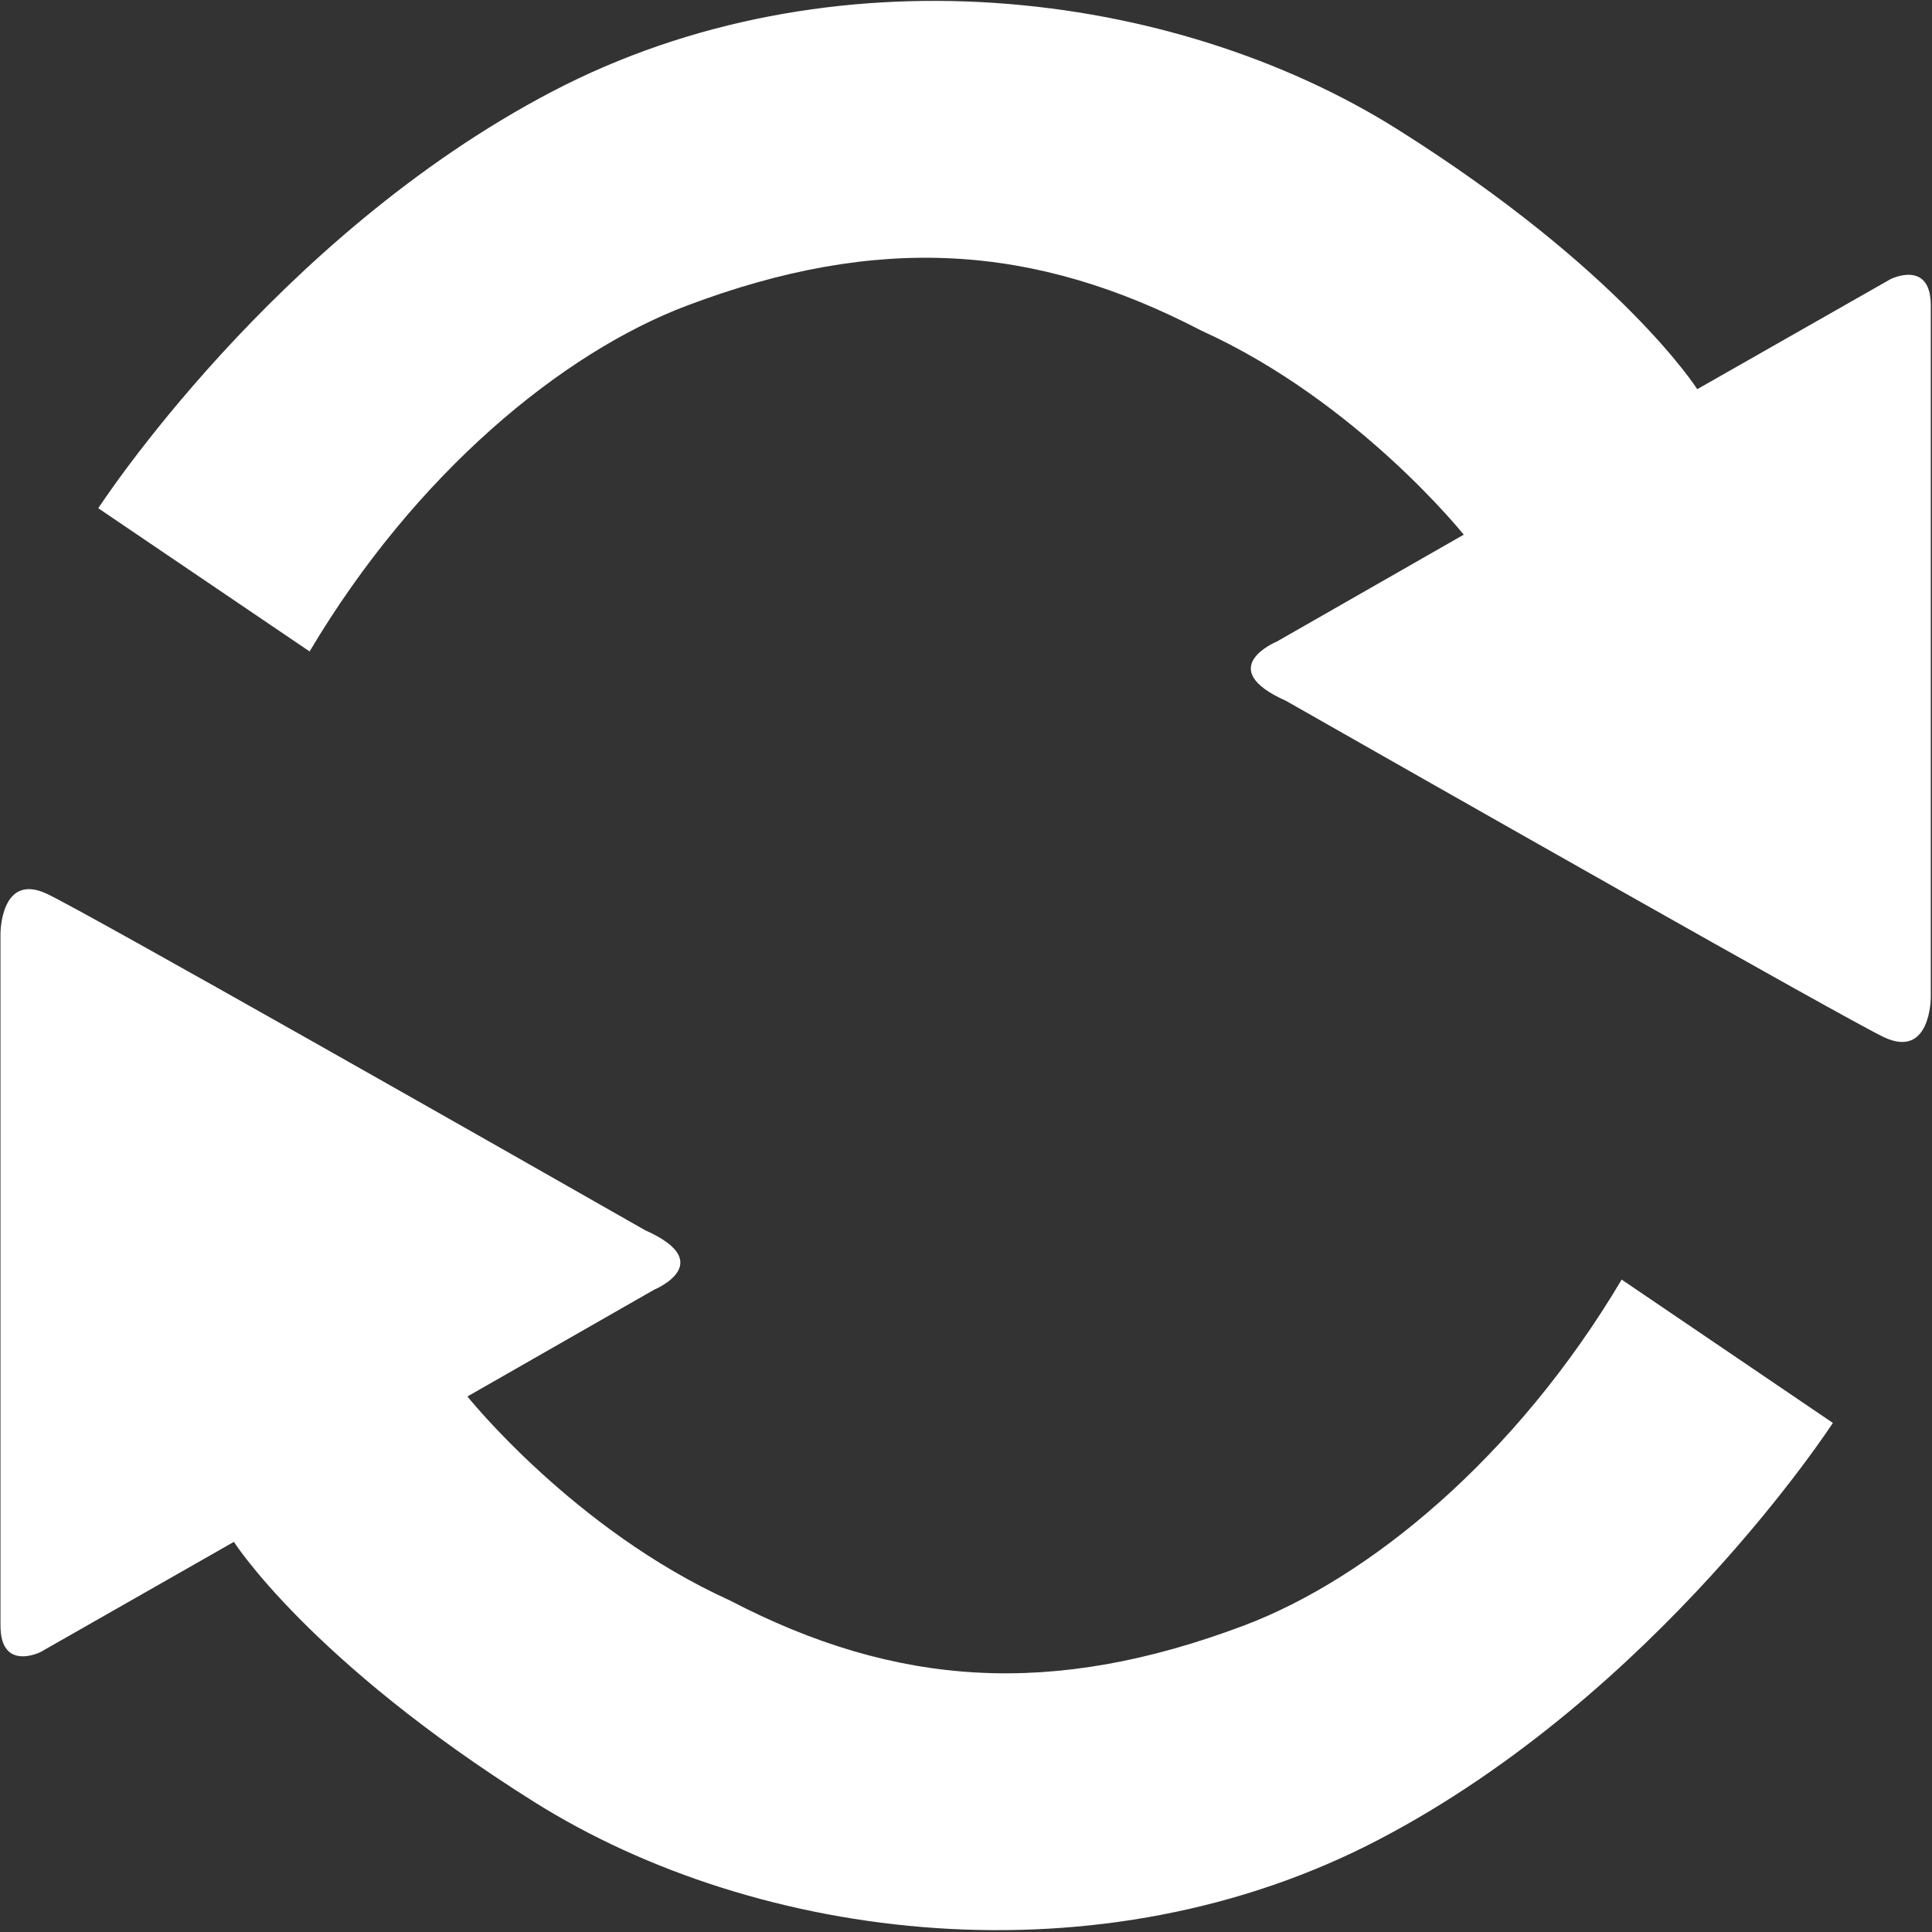 <?xml version="1.0" encoding="UTF-8" standalone="no"?>
<svg width="16px" height="16px" viewBox="0 0 16 16" version="1.1" xmlns="http://www.w3.org/2000/svg" xmlns:xlink="http://www.w3.org/1999/xlink" xmlns:sketch="http://www.bohemiancoding.com/sketch/ns">
    <rect x="0" y="0" width="16" height="16" fill="#333333" stroke="none"/>
    <!-- Generator: Sketch 3.3.2 (12043) - http://www.bohemiancoding.com/sketch -->
    <title>换</title>
    <desc>Created with Sketch.</desc>
    <defs></defs>
    <g id="首页" stroke="none" stroke-width="1" fill="none" fill-rule="evenodd" sketch:type="MSPage">
        <g id="1首页" sketch:type="MSArtboardGroup" transform="translate(-890, -1538)" fill="#FFFFFF">
            <g id="旅行组合" sketch:type="MSLayerGroup" transform="translate(0, 1470)">
                <g id="Rectangle-69-+-换" transform="translate(882, 60)" sketch:type="MSShapeGroup">
                    <g id="换" transform="translate(8, 8)">
                        <path d="M0.814,11.783 C0.814,11.783 2.269,14.028 4.571,15.233 C6.873,16.438 9.71,16.091 11.57,14.923 C13.43,13.754 14.056,12.769 14.056,12.769 L15.658,13.681 C15.658,13.681 15.99,13.846 15.99,13.462 L15.99,7.731 C15.99,7.731 15.99,7.22 15.603,7.402 C15.278,7.556 11.759,9.557 10.65,10.188 C10.041,10.46 10.576,10.68 10.576,10.68 L12.122,11.564 C12.122,11.564 11.24,12.669 9.949,13.254 C8.568,13.973 7.274,14.059 5.689,13.461 C4.656,13.071 3.44,12.072 2.564,10.597 L0.814,11.783 L0.814,11.783 Z M15.179,4.208 C15.179,4.208 13.724,1.963 11.422,0.759 C9.12,-0.446 6.284,-0.099 4.424,1.069 C2.564,2.237 1.937,3.223 1.937,3.223 L0.335,2.31 C0.335,2.31 0.004,2.146 0.004,2.529 L0.004,8.261 C0.004,8.261 0.004,8.772 0.39,8.589 C0.716,8.436 4.235,6.435 5.344,5.803 C5.952,5.532 5.417,5.311 5.417,5.311 L3.871,4.427 C3.871,4.427 4.753,3.323 6.044,2.738 C7.426,2.018 8.719,1.933 10.304,2.531 C11.337,2.921 12.554,3.92 13.43,5.395 L15.179,4.208 L15.179,4.208 Z" id="Shape" transform="translate(7.997, 7.996) scale(1, -1) translate(-7.997, -7.996) "></path>
                    </g>
                </g>
            </g>
        </g>
    </g>
</svg>